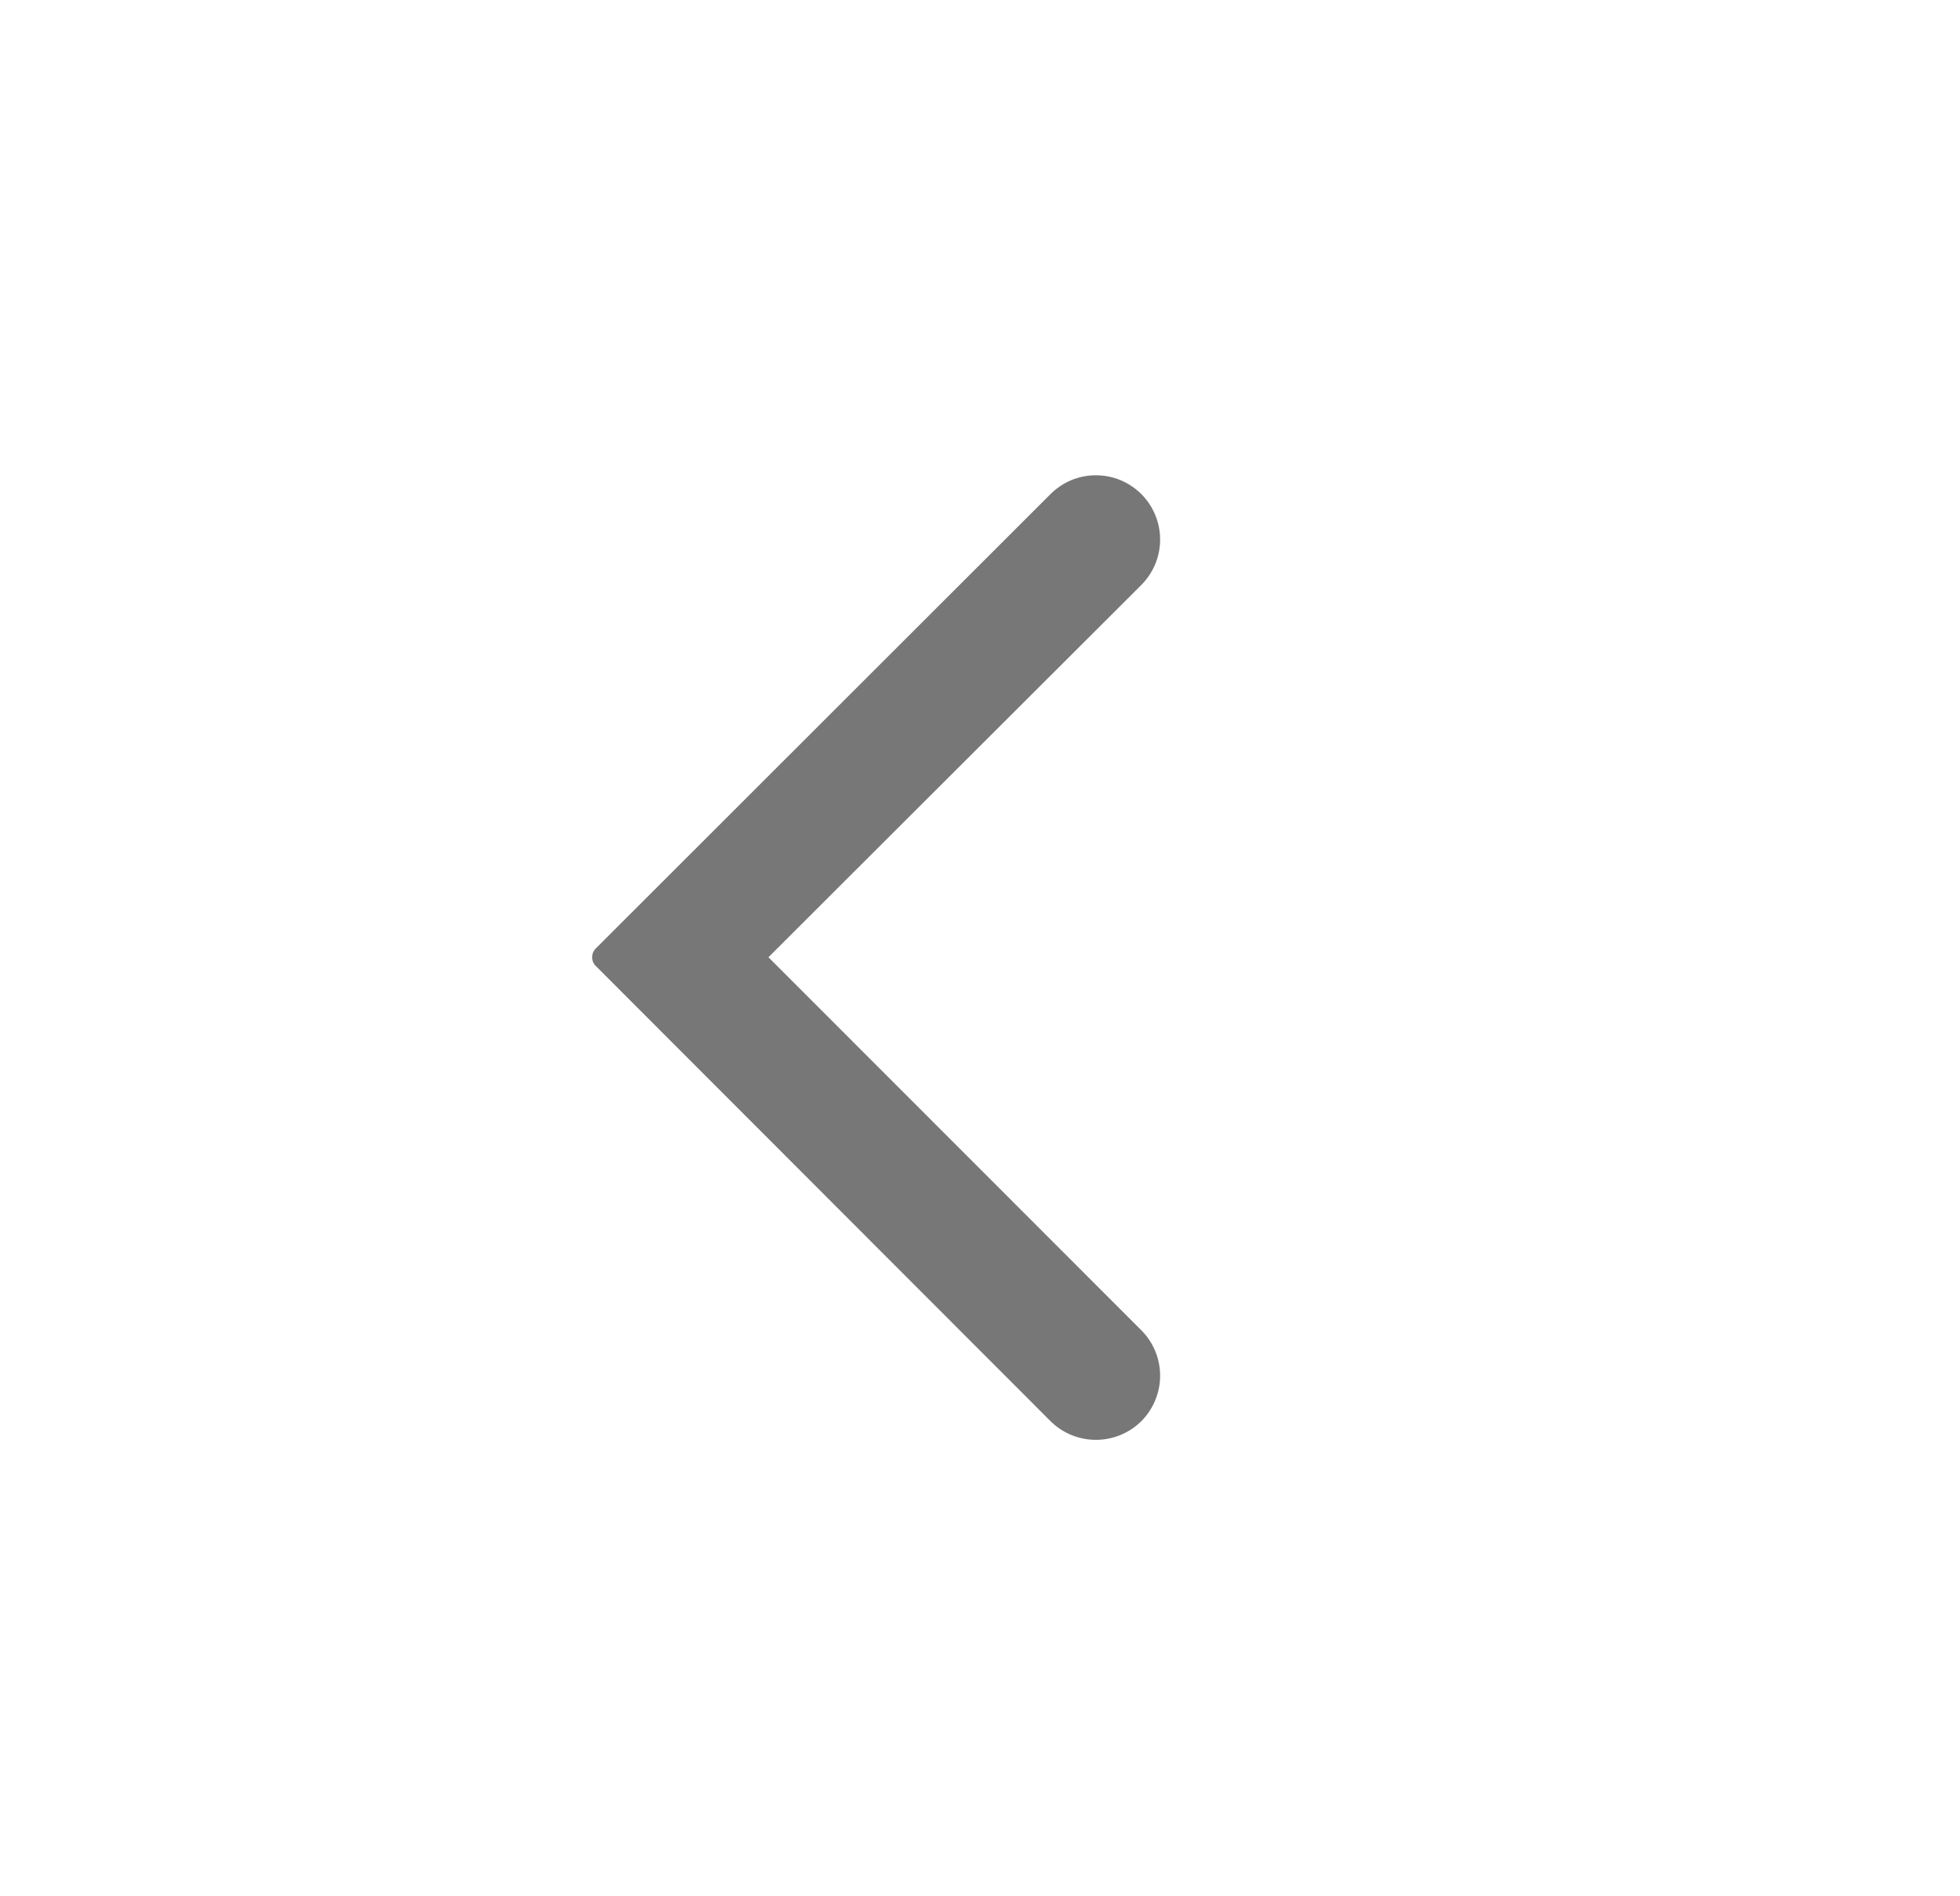 <svg width="31" height="30" viewBox="0 0 31 30" fill="none" xmlns="http://www.w3.org/2000/svg">
<path d="M18.052 21.046C18.242 21.236 18.349 21.495 18.349 21.764C18.349 22.033 18.242 22.292 18.052 22.483C17.861 22.673 17.602 22.779 17.333 22.779C17.064 22.779 16.805 22.673 16.615 22.483L9.427 15.286C9.407 15.268 9.392 15.246 9.381 15.221C9.37 15.197 9.365 15.17 9.365 15.144C9.365 15.117 9.37 15.091 9.381 15.066C9.392 15.042 9.407 15.02 9.427 15.001L16.615 7.817C16.709 7.723 16.821 7.648 16.944 7.596C17.067 7.545 17.2 7.519 17.333 7.519C17.467 7.519 17.599 7.545 17.722 7.596C17.845 7.648 17.957 7.723 18.052 7.817C18.242 8.008 18.349 8.266 18.349 8.536C18.349 8.805 18.242 9.063 18.052 9.254L12.154 15.144L18.052 21.046Z" fill="#777777"/>
</svg>
